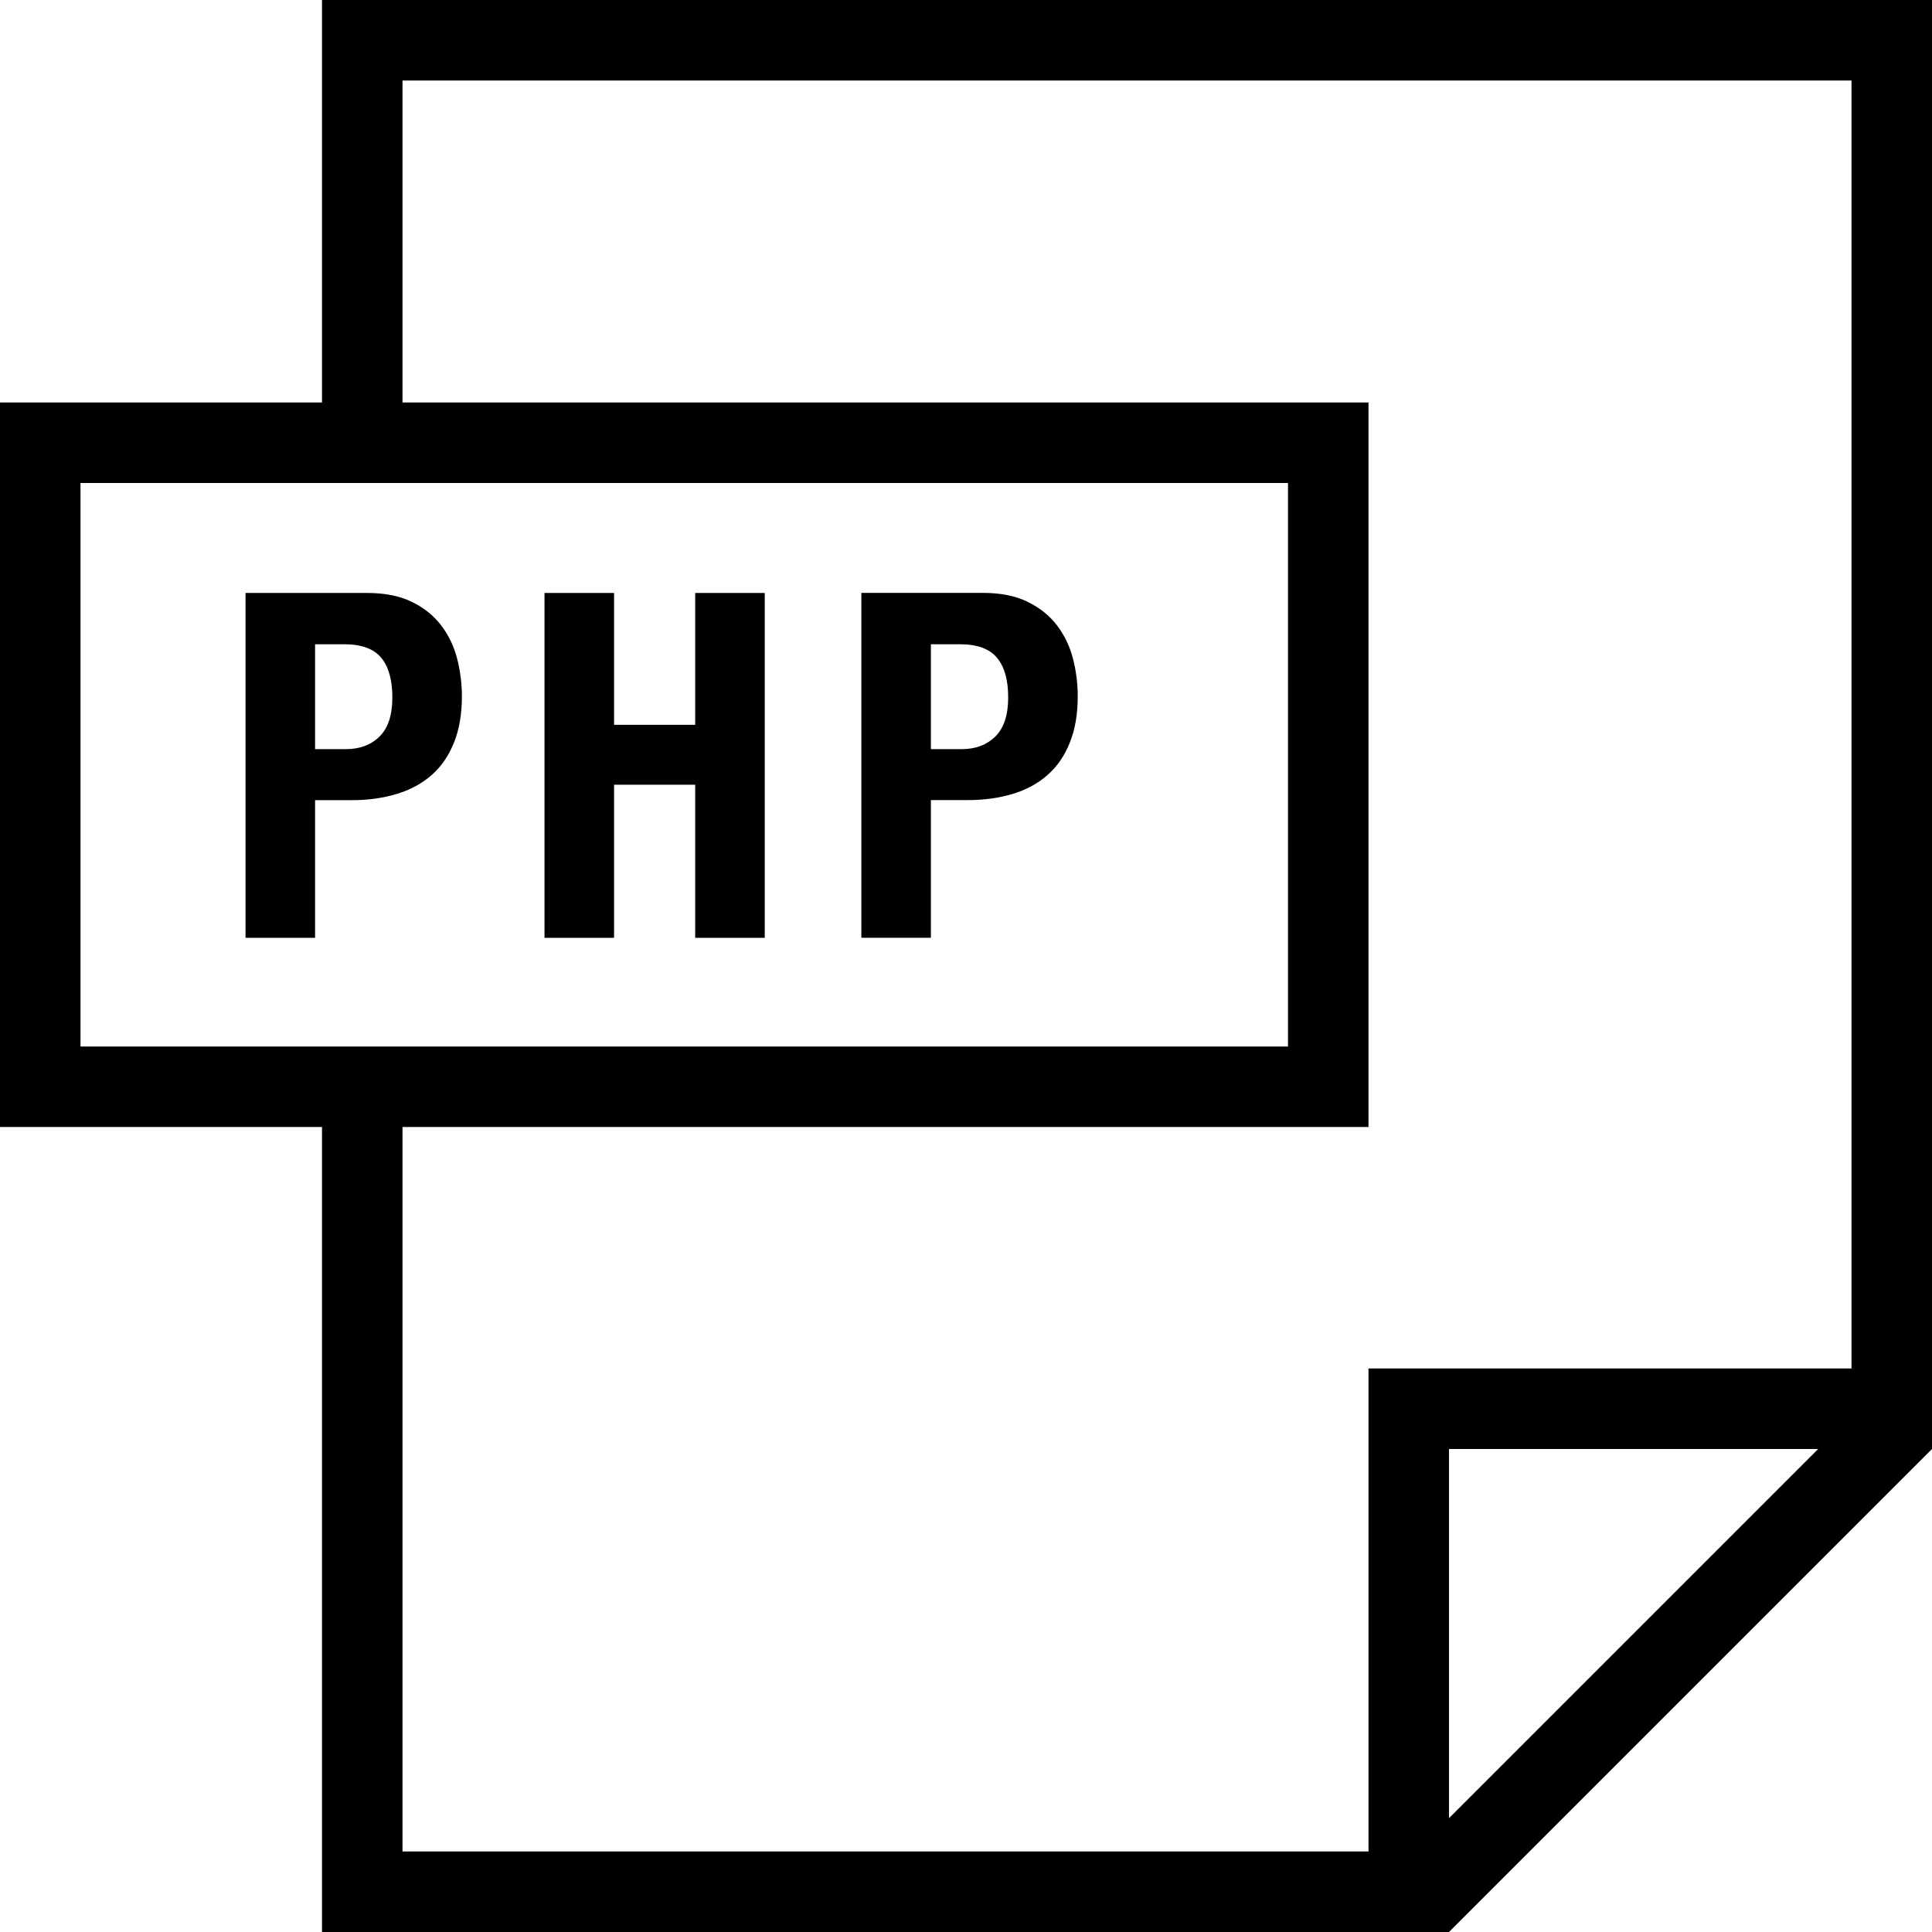 <?xml version="1.0" encoding="iso-8859-1"?>
<!-- Generator: Adobe Illustrator 19.0.0, SVG Export Plug-In . SVG Version: 6.00 Build 0)  -->
<svg version="1.1" id="Capa_1" xmlns="http://www.w3.org/2000/svg" xmlns:xlink="http://www.w3.org/1999/xlink" x="0px" y="0px"
	 viewBox="0 0 384 384" style="enable-background:new 0 0 384 384;" xml:space="preserve">
<g>
	<g>
		<path d="M64,0v80H0v144h64v160h224l96-96V0H64z M16,208V96h240v112H16z M288,361.376V288h73.376L288,361.376z M368,272h-96v96H80
			V224h192V80H80V16h288V272z"/>
	</g>
</g>
<g>
	<g>
		<path d="M90.848,130.864c-0.64-2.464-1.696-4.656-3.168-6.576c-1.472-1.92-3.392-3.472-5.808-4.656
			c-2.416-1.184-5.36-1.776-8.88-1.776H48.8V186.4h13.824v-27.36h7.392c3.264,0,6.24-0.448,8.928-1.264s4.976-2.08,6.864-3.744
			c1.888-1.648,3.36-3.792,4.416-6.416c1.056-2.624,1.584-5.696,1.584-9.216C91.808,135.84,91.472,133.312,90.848,130.864z
			 M75.44,146.384c-1.68,1.664-3.92,2.512-6.672,2.512h-6.144v-20.848h5.76c3.456,0,5.92,0.912,7.392,2.688
			c1.472,1.792,2.208,4.416,2.208,7.872C77.984,142.128,77.136,144.72,75.44,146.384z"/>
	</g>
</g>
<g>
	<g>
		<polygon points="138.176,117.856 138.176,144.064 122.048,144.064 122.048,117.856 108.224,117.856 108.224,186.4 122.048,186.4 
			122.048,155.968 138.176,155.968 138.176,186.4 152,186.4 152,117.856 		"/>
	</g>
</g>
<g>
	<g>
		<path d="M213.248,130.864c-0.64-2.464-1.712-4.656-3.168-6.576c-1.456-1.92-3.408-3.472-5.792-4.656
			c-2.416-1.184-5.376-1.792-8.896-1.792H171.2v68.544h13.824v-27.36h7.392c3.264,0,6.24-0.432,8.928-1.248s4.992-2.08,6.864-3.744
			c1.888-1.648,3.376-3.792,4.416-6.416c1.072-2.624,1.584-5.696,1.584-9.216C214.208,135.84,213.888,133.312,213.248,130.864z
			 M197.84,146.384c-1.696,1.664-3.92,2.512-6.672,2.512h-6.144v-20.848h5.744c3.472,0,5.92,0.912,7.392,2.688
			c1.488,1.792,2.224,4.416,2.224,7.872C200.384,142.128,199.52,144.72,197.84,146.384z"/>
	</g>
</g>
<g>
</g>
<g>
</g>
<g>
</g>
<g>
</g>
<g>
</g>
<g>
</g>
<g>
</g>
<g>
</g>
<g>
</g>
<g>
</g>
<g>
</g>
<g>
</g>
<g>
</g>
<g>
</g>
<g>
</g>
</svg>
